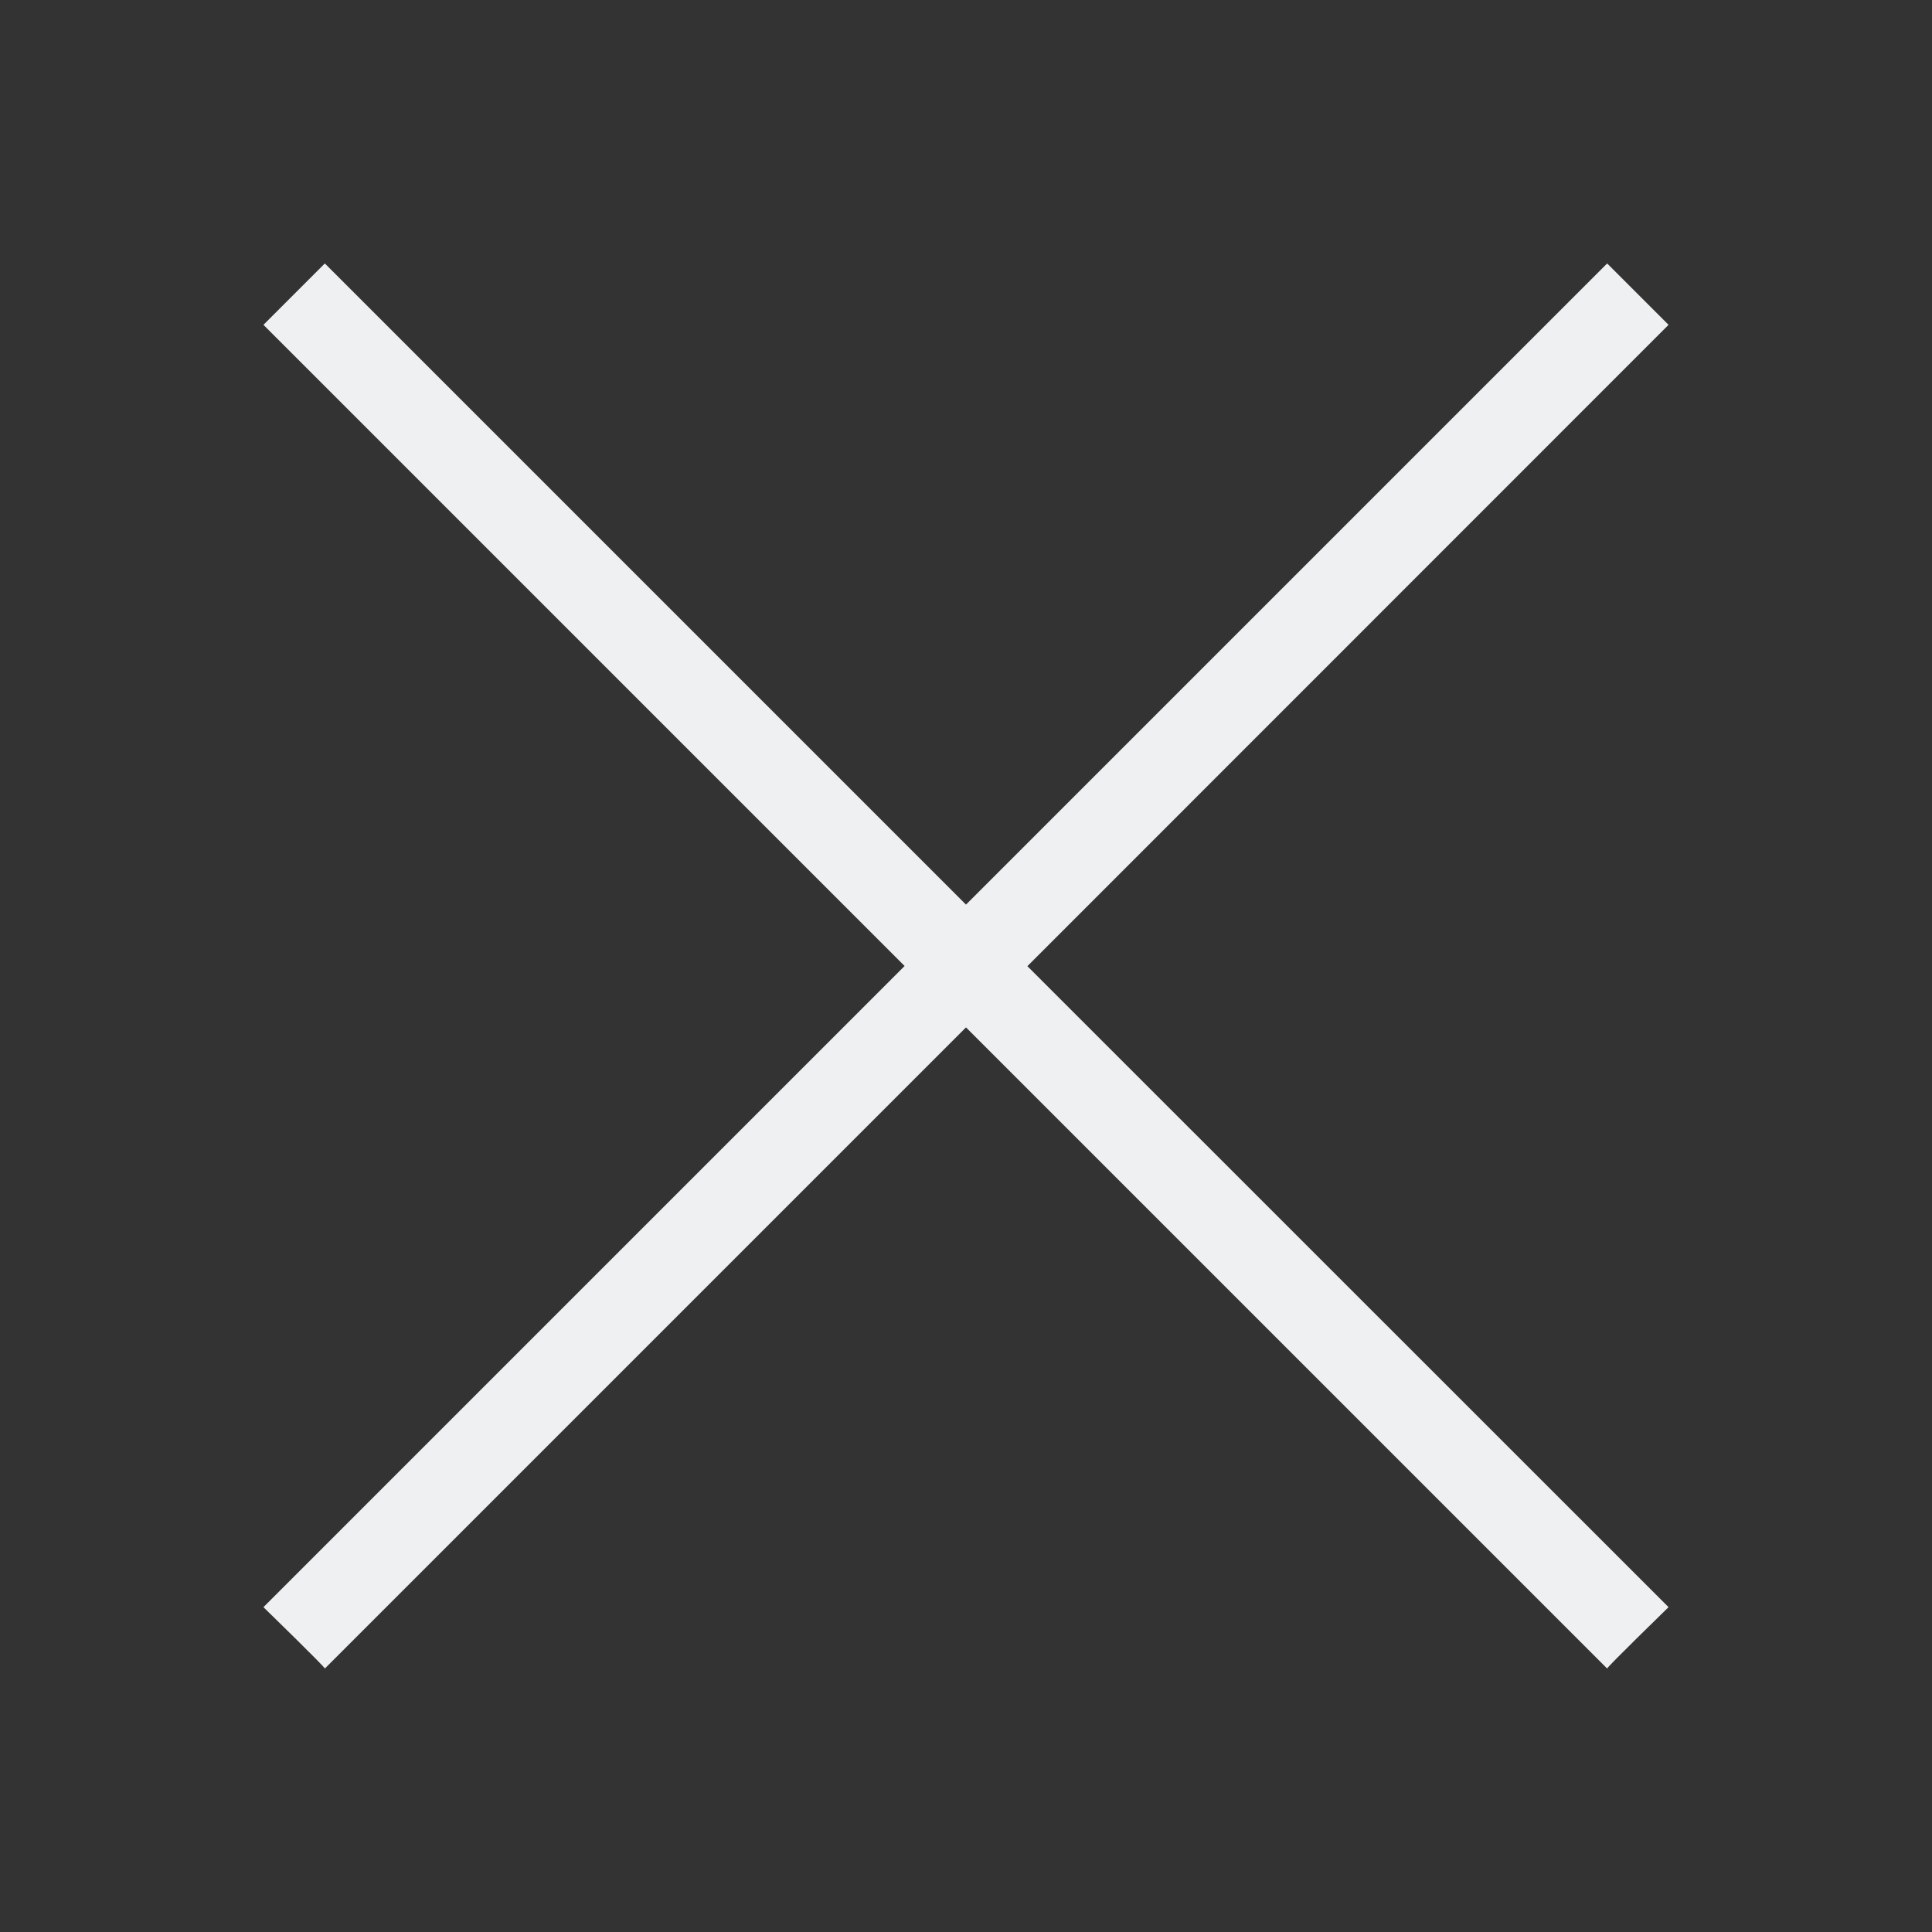 <?xml version="1.0" encoding="UTF-8" standalone="no"?>
<svg
   version="1.1"
   viewBox="0 0 22 22"
   id="svg1"
   sodipodi:docname="cross.svg"
   inkscape:version="1.3.2 (091e20ef0f, 2023-11-25)"
   xmlns:inkscape="http://www.inkscape.org/namespaces/inkscape"
   xmlns:sodipodi="http://sodipodi.sourceforge.net/DTD/sodipodi-0.dtd"
   xmlns="http://www.w3.org/2000/svg"
   xmlns:svg="http://www.w3.org/2000/svg">
  <rect x="0" y="0" width="22" height="22" fill="#333333" stroke="none"/>
  <defs
     id="defs1" />
  <sodipodi:namedview
     id="namedview1"
     pagecolor="#ffffff"
     bordercolor="#000000"
     borderopacity="0.25"
     inkscape:showpageshadow="2"
     inkscape:pageopacity="0.0"
     inkscape:pagecheckerboard="0"
     inkscape:deskcolor="#d1d1d1"
     inkscape:zoom="36.272727"
     inkscape:cx="10.986216"
     inkscape:cy="11"
     inkscape:window-width="1920"
     inkscape:window-height="1002"
     inkscape:window-x="0"
     inkscape:window-y="0"
     inkscape:window-maximized="1"
     inkscape:current-layer="svg1" />
  <style
     type="text/css"
     id="current-color-scheme">
        .ColorScheme-NegativeText {
            color:#da4453;
        }
    </style>
  <path
     class="ColorScheme-NegativeText"
     d="M 3.699 3 L 3 3.699 L 10.301 11 L 3 18.301 C 3 18.301 3.711 18.993 3.699 19 L 11 11.699 L 18.301 19 C 18.289 18.993 19 18.301 19 18.301 L 11.699 11.002 L 19 3.699 L 18.301 3 L 11 10.301 L 3.699 3 z "
     fill="currentColor"
     id="path1"
     style="fill:#eff0f1;fill-opacity:1" />
</svg>
